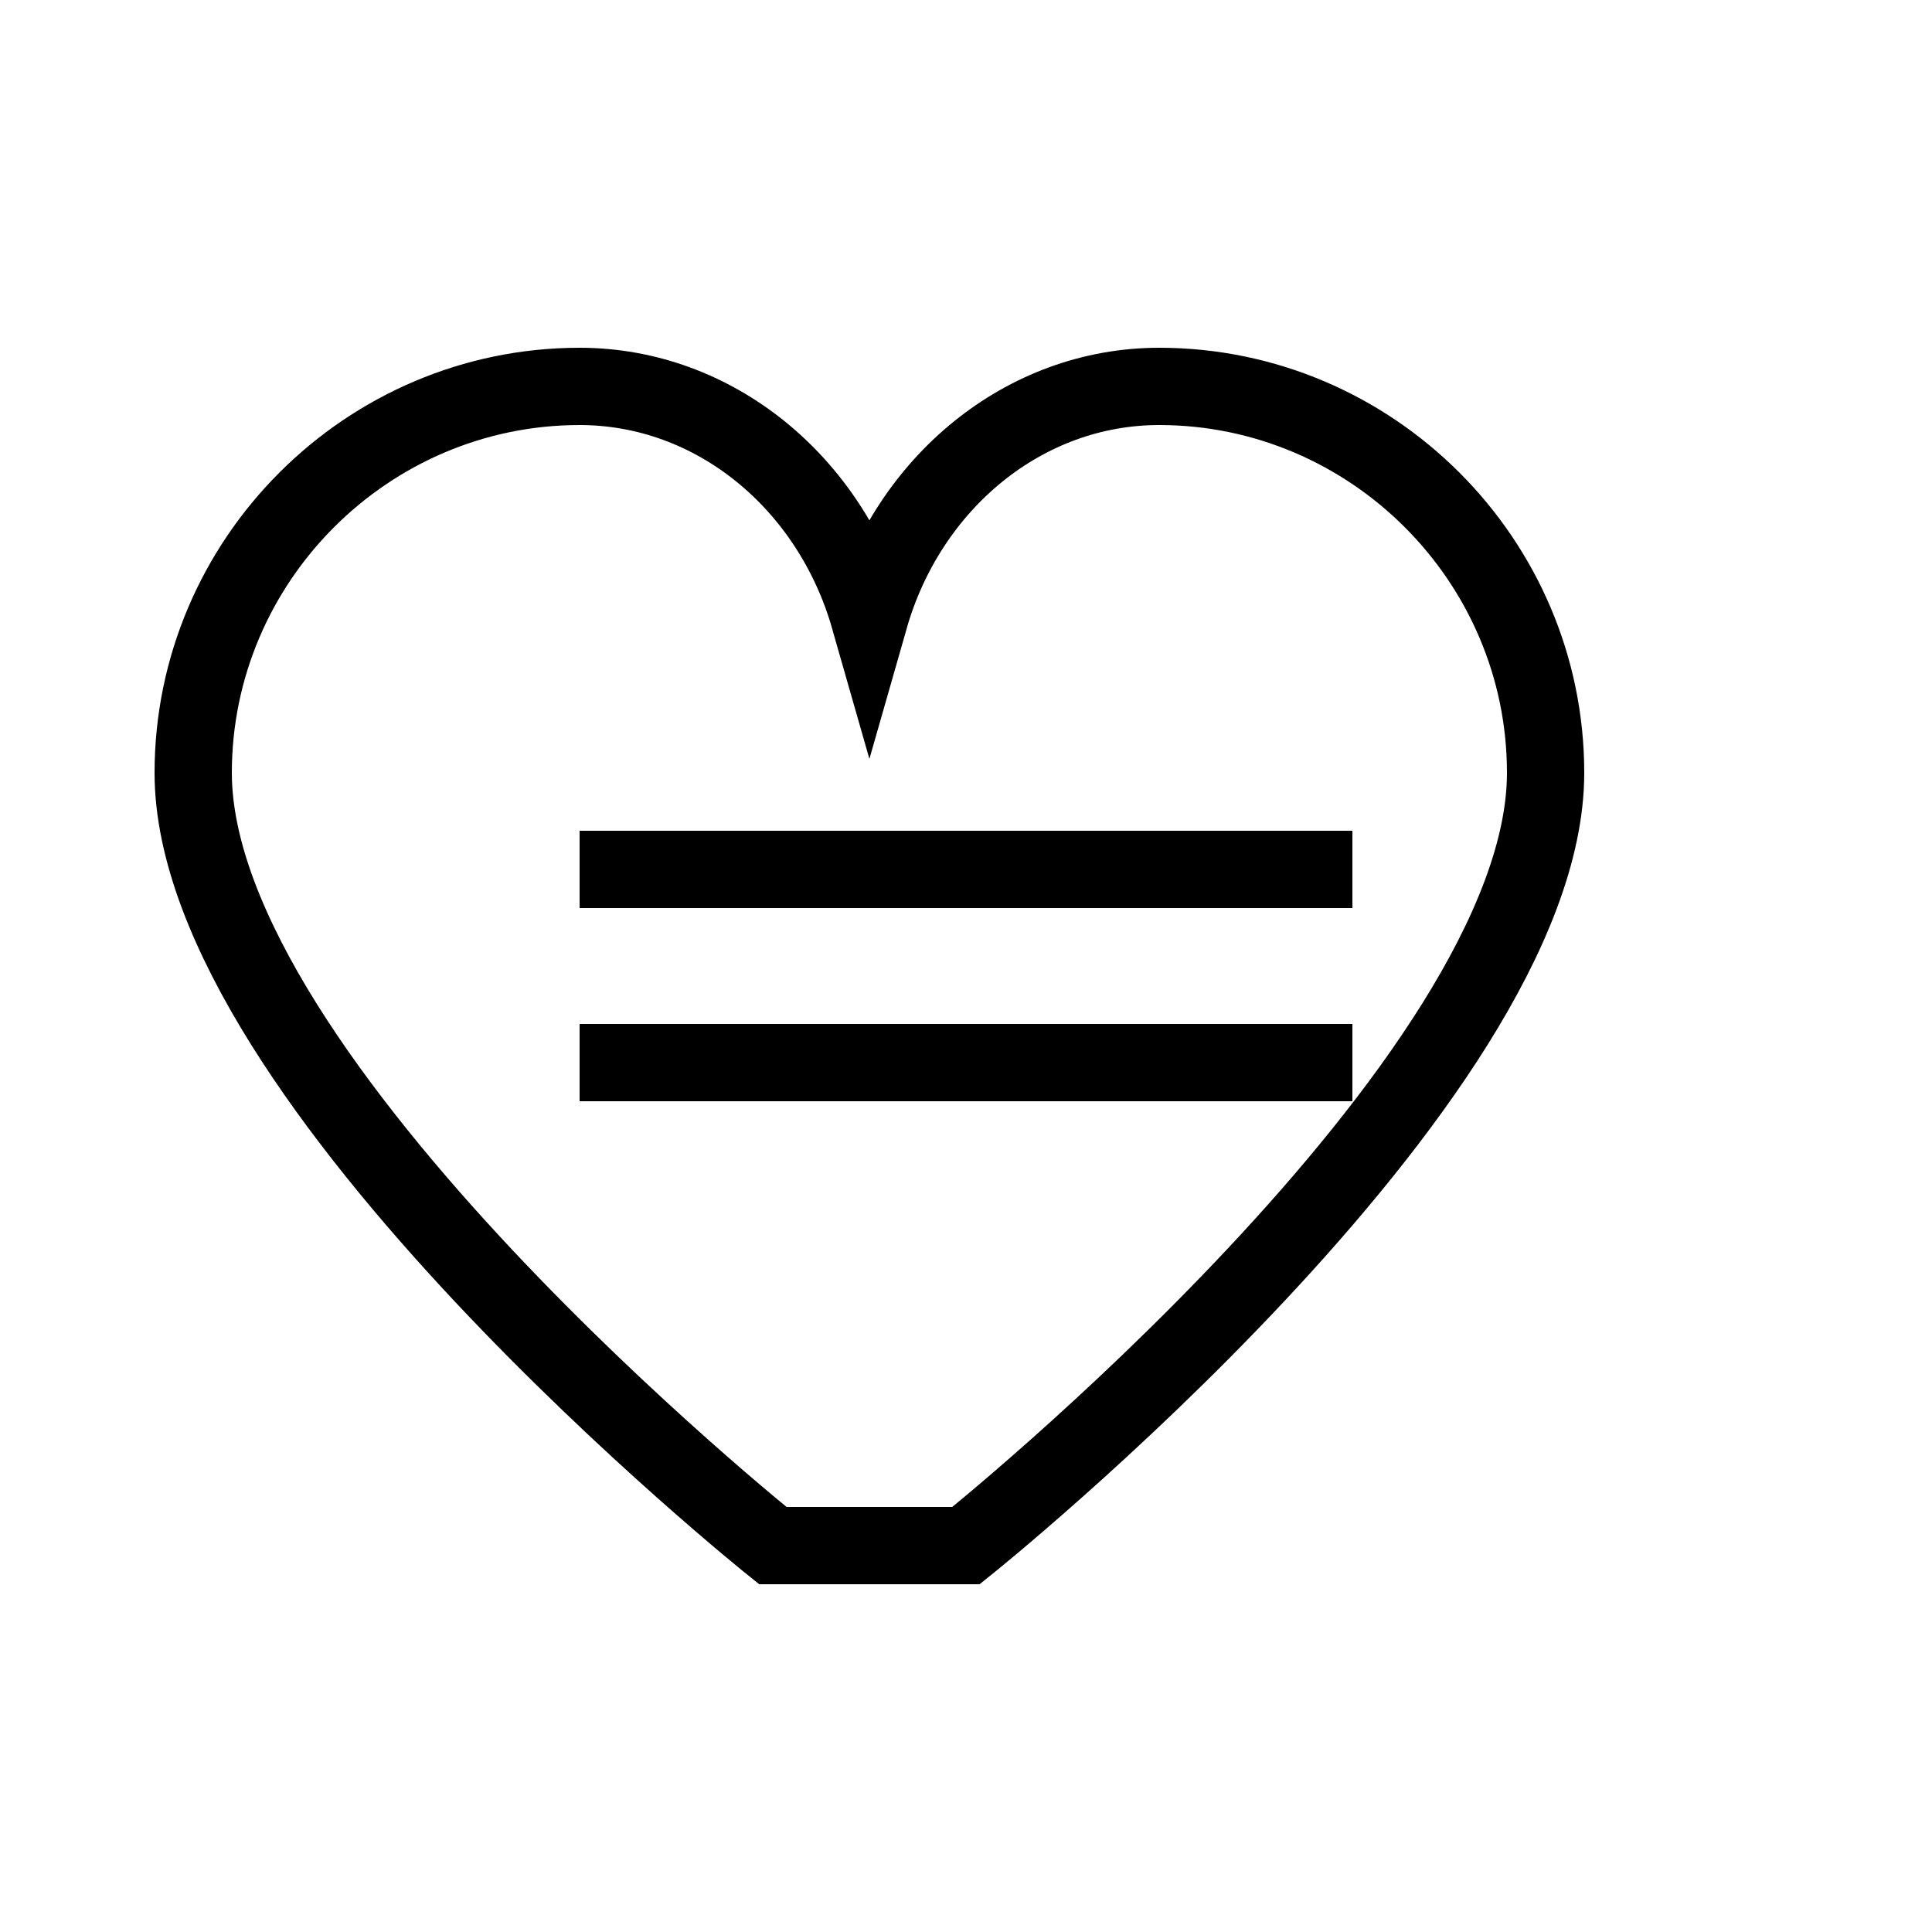 <svg xmlns="http://www.w3.org/2000/svg" viewBox="0 0 100 100" width="100" height="100">
  <g fill="none" stroke="#000" stroke-width="4">
    <!-- Heart shape -->
    <path d="M50 80s30-24 30-40c0-11-9-20-20-20-7 0-13 5-15 12-2-7-8-12-15-12-11 0-20 9-20 20 0 16 30 40 30 40z" />
    <!-- Code brackets inside the heart -->
    <path d="M30 45h40" />
    <path d="M30 55h40" />
  </g>
</svg>
 